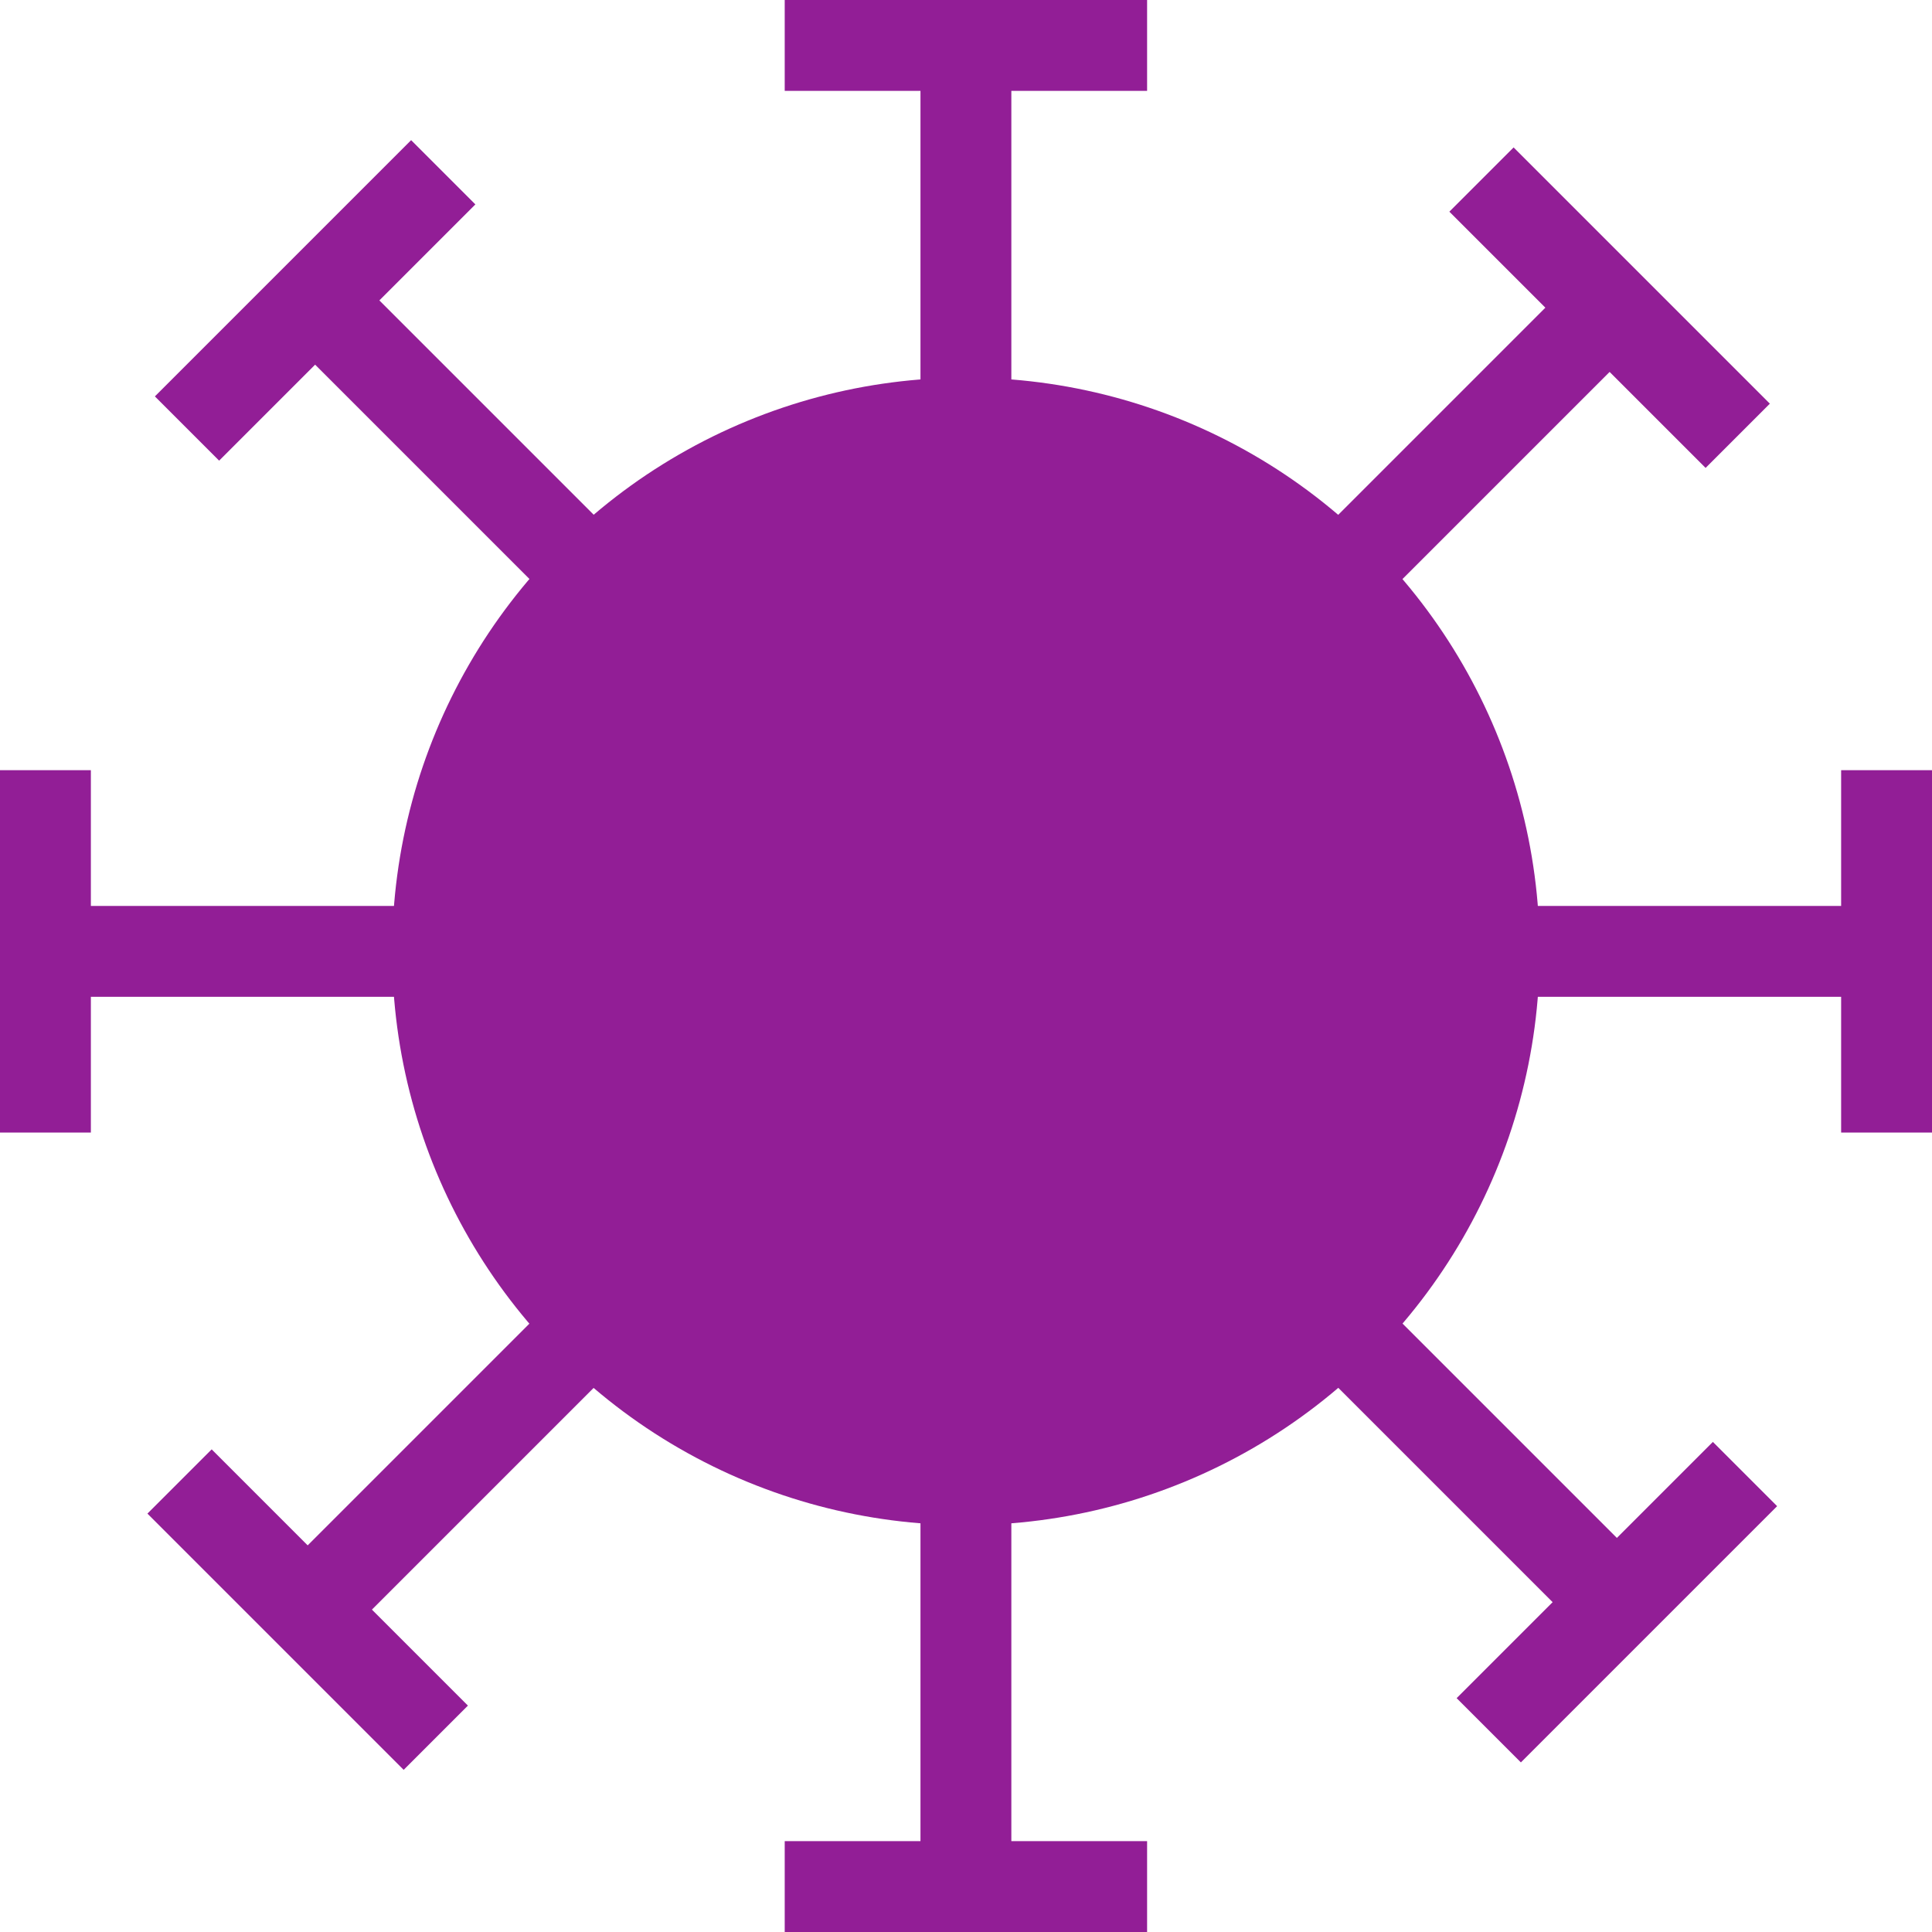 <svg xmlns="http://www.w3.org/2000/svg" viewBox="0 0 106.31 106.31"><defs><style>.cls-1{fill:#921e96;}.cls-2{fill:none;stroke:#921e96;stroke-miterlimit:10;stroke-width:5px;}</style></defs><g id="Calque_2" data-name="Calque 2"><g id="logo_sidaction" data-name="logo sidaction"><circle class="cls-1" cx="53.15" cy="52.35" r="31.57"/><line class="cls-2" x1="53.15" y1="103.81" x2="53.15" y2="2.5"/><line class="cls-2" x1="63.12" y1="2.5" x2="43.18" y2="2.5"/><line class="cls-2" x1="63.12" y1="103.81" x2="43.18" y2="103.81"/><line class="cls-2" x1="2.5" y1="52.35" x2="103.81" y2="52.35"/><line class="cls-2" x1="103.81" y1="62.32" x2="103.81" y2="42.38"/><line class="cls-2" x1="2.5" y1="62.32" x2="2.5" y2="42.38"/><line class="cls-2" x1="16.93" y1="88.57" x2="88.57" y2="16.93"/><line class="cls-2" x1="95.62" y1="23.98" x2="81.52" y2="9.88"/><line class="cls-2" x1="23.98" y1="95.62" x2="9.88" y2="81.52"/><line class="cls-2" x1="17.34" y1="16.53" x2="88.97" y2="88.16"/><line class="cls-2" x1="81.92" y1="95.21" x2="96.02" y2="81.11"/><line class="cls-2" x1="10.29" y1="23.58" x2="24.39" y2="9.48"/></g></g></svg>